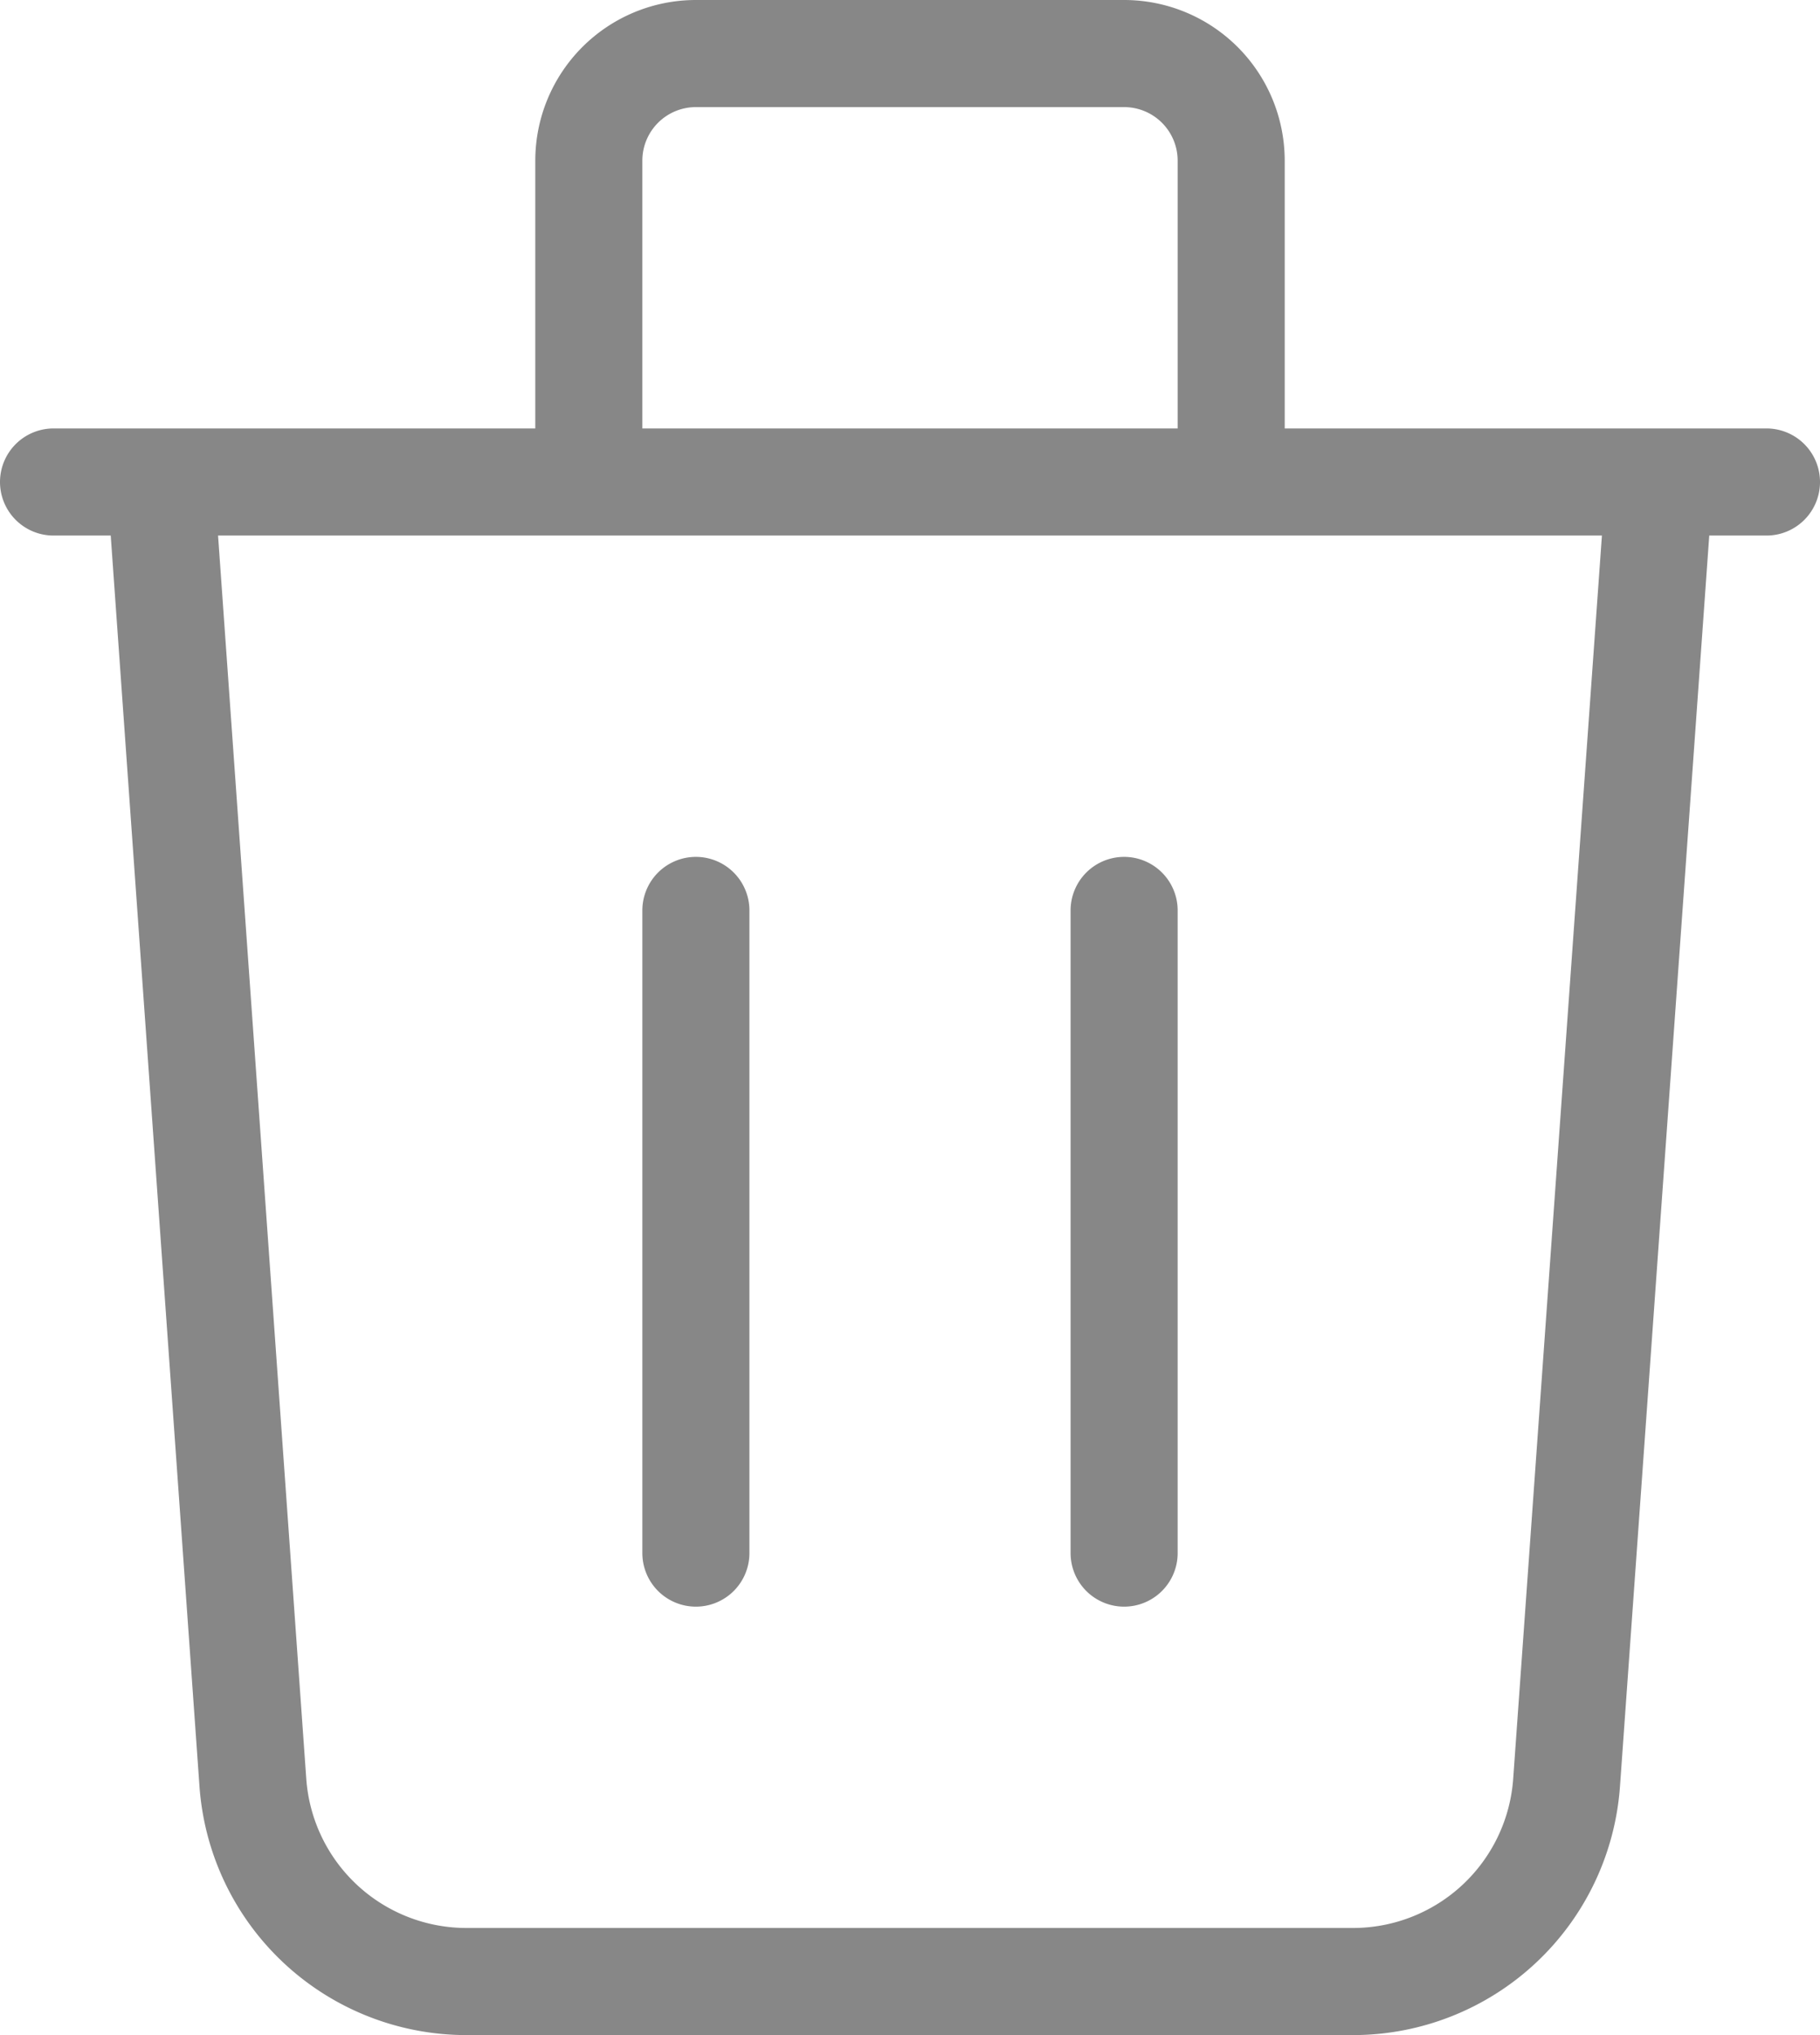 <svg xmlns="http://www.w3.org/2000/svg" width="17" height="19" viewBox="0 0 17 19">
  <path id="Path_55916" data-name="Path 55916" d="M19,7l-.867,12.142A2,2,0,0,1,16.138,21H7.862a2,2,0,0,1-2-1.858L5,7m5,4v6m4-6v6M15,7V4a1,1,0,0,0-1-1H10A1,1,0,0,0,9,4V7M4,7H20" transform="translate(-3.5 -2.5)" fill="none" stroke="#878787" stroke-linecap="round" stroke-linejoin="round" stroke-width="1"/>
</svg>
